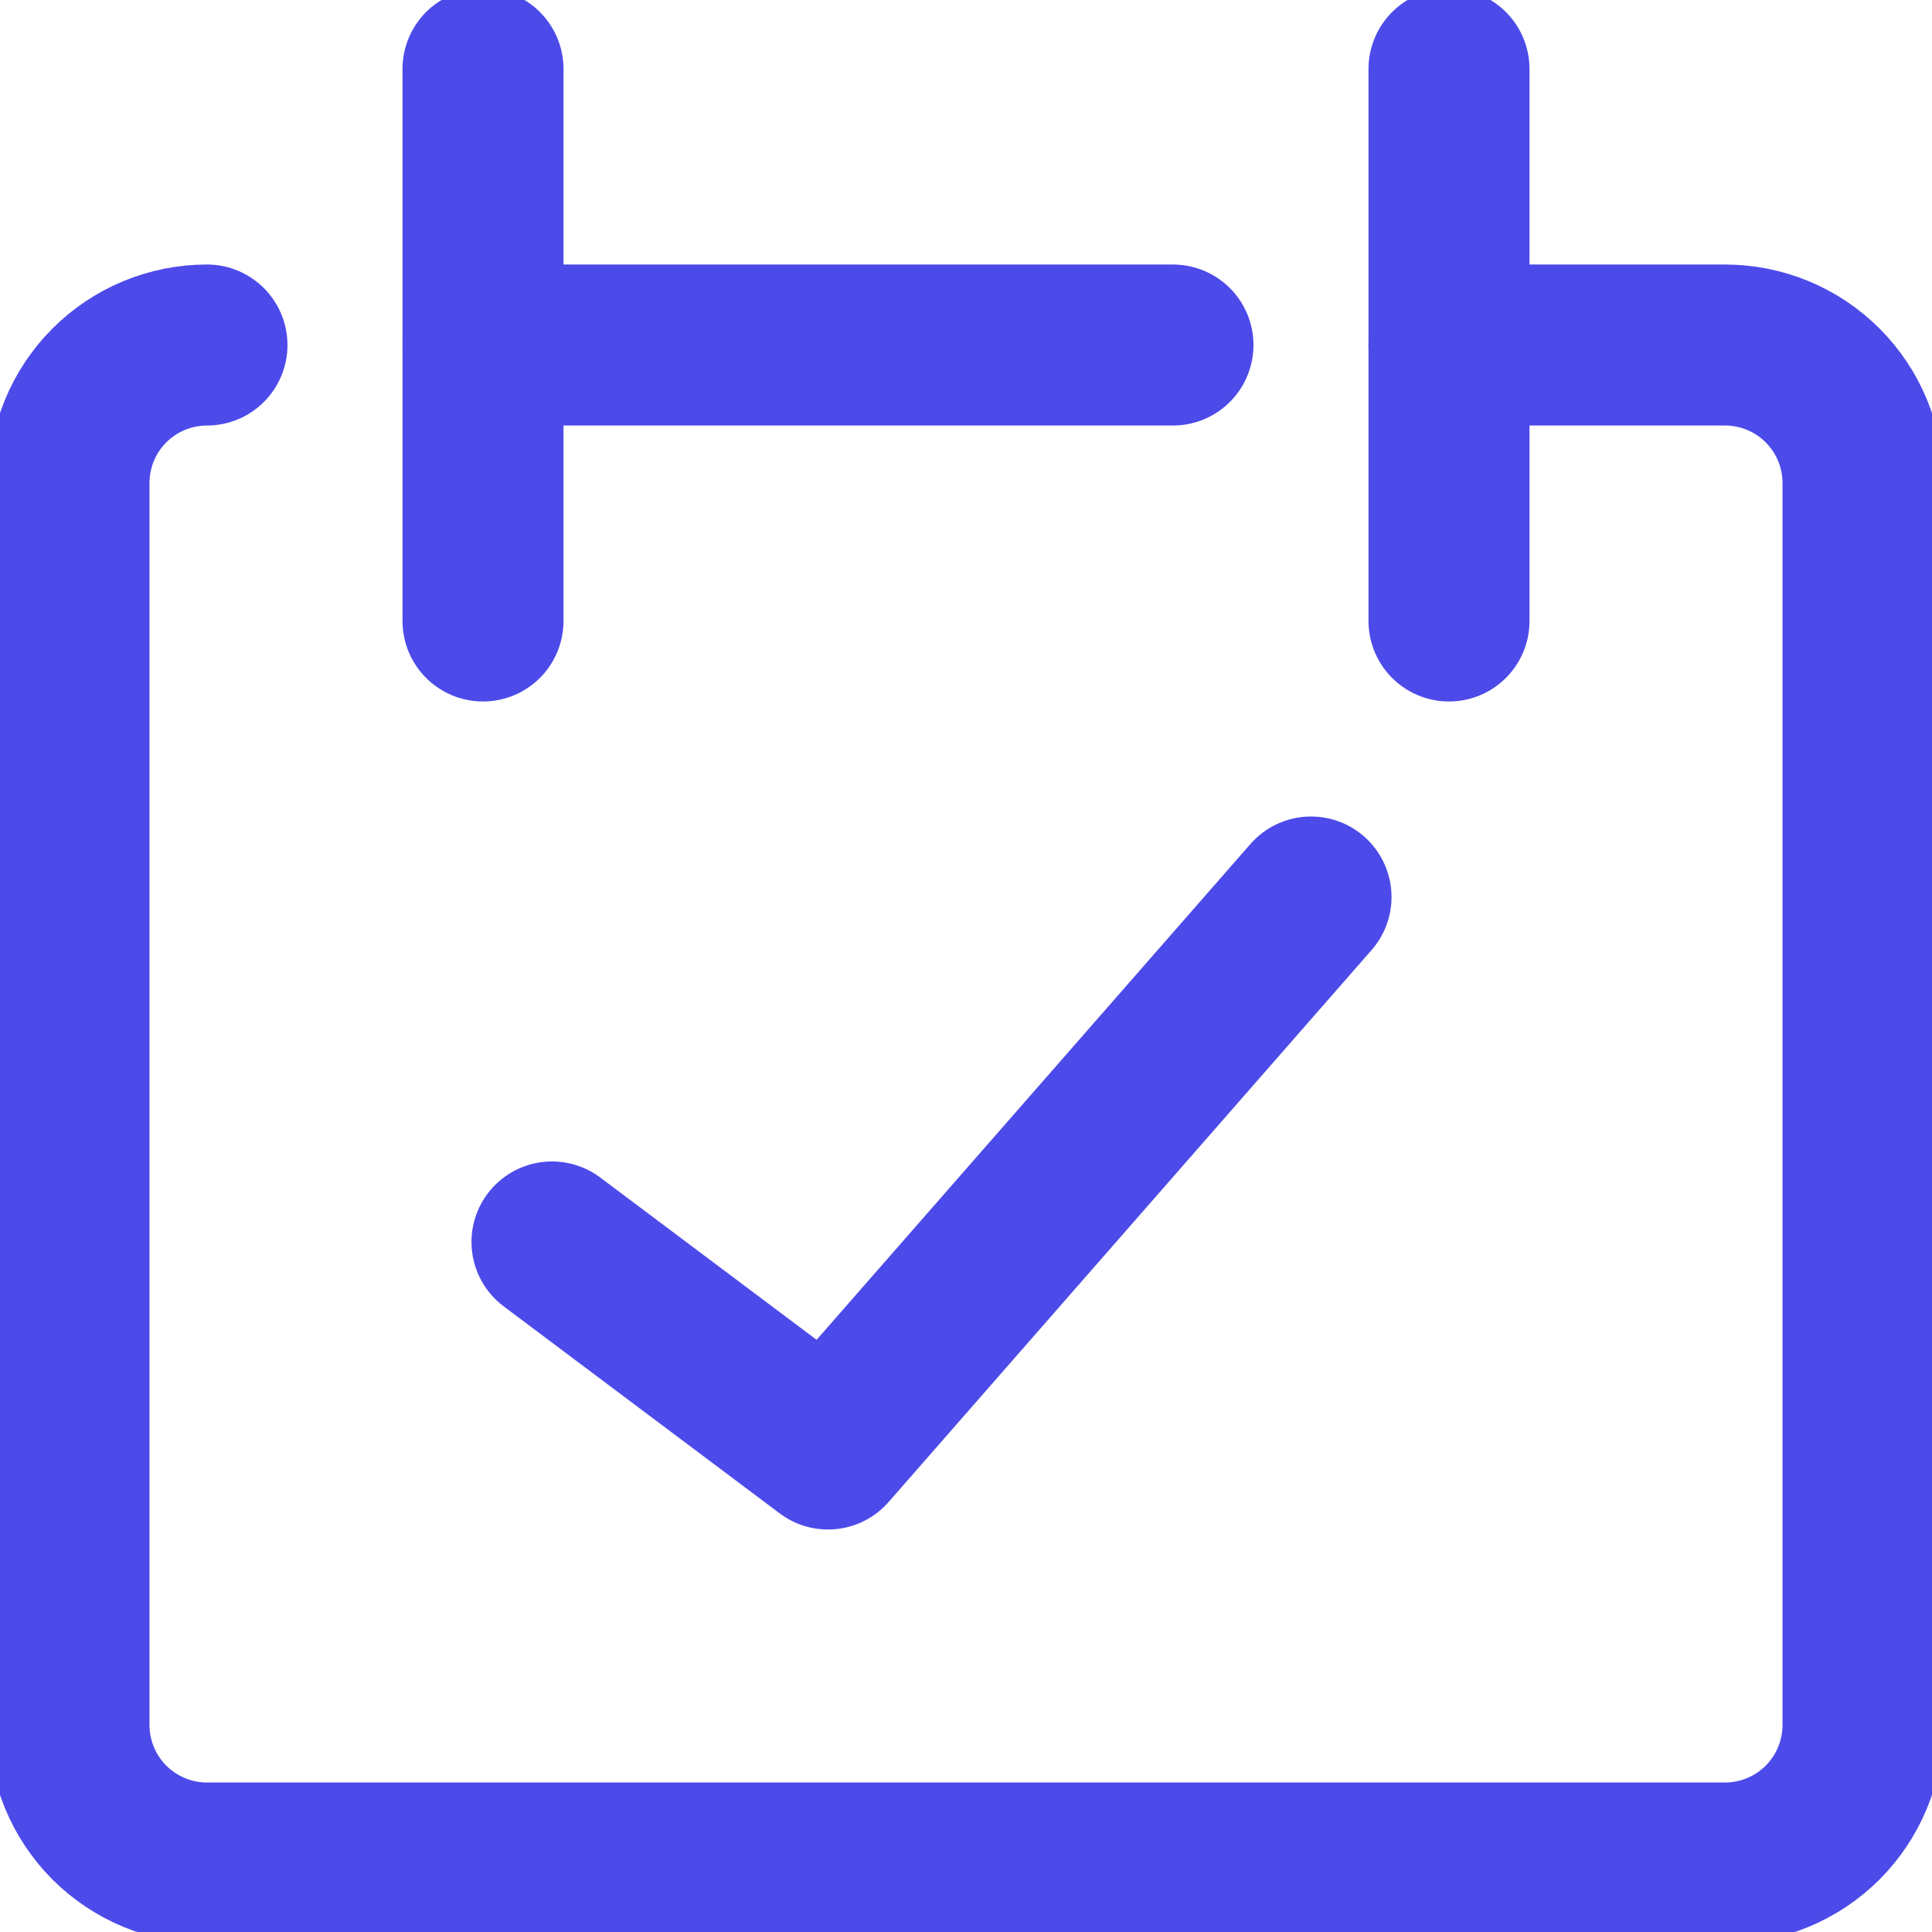 <svg width="24" height="24" viewBox="0 0 24 24" fill="none" xmlns="http://www.w3.org/2000/svg">
<g id="interface-calendar-check--approve-calendar-check-date-day-month-success" clip-path="url(#clip0_17_752)">
<g id="Group">
<path id="Vector" d="M2.571 4.286C2.117 4.286 1.681 4.466 1.359 4.788C1.038 5.109 0.857 5.545 0.857 6V21.429C0.857 21.883 1.038 22.319 1.359 22.641C1.681 22.962 2.117 23.143 2.571 23.143H21.429C21.883 23.143 22.319 22.962 22.641 22.641C22.962 22.319 23.143 21.883 23.143 21.429V6C23.143 5.545 22.962 5.109 22.641 4.788C22.319 4.466 21.883 4.286 21.429 4.286H18" stroke="#4D4AEA" stroke-width="2" stroke-linecap="round" stroke-linejoin="round"/>
<path id="Vector_2" d="M6 0.857V7.714" stroke="#4D4AEA" stroke-width="2" stroke-linecap="round" stroke-linejoin="round"/>
<path id="Vector_3" d="M18 0.857V7.714" stroke="#4D4AEA" stroke-width="2" stroke-linecap="round" stroke-linejoin="round"/>
<path id="Vector_4" d="M6 4.286H14.571" stroke="#4D4AEA" stroke-width="2" stroke-linecap="round" stroke-linejoin="round"/>
<path id="Vector_5" d="M6.857 15.428L10.286 18L16.286 11.143" stroke="#4D4AEA" stroke-width="2" stroke-linecap="round" stroke-linejoin="round"/>
</g>
</g>
<defs>
<clipPath id="clip0_17_752">
<rect width="24" height="24" fill="white"/>
</clipPath>
</defs>
</svg>
